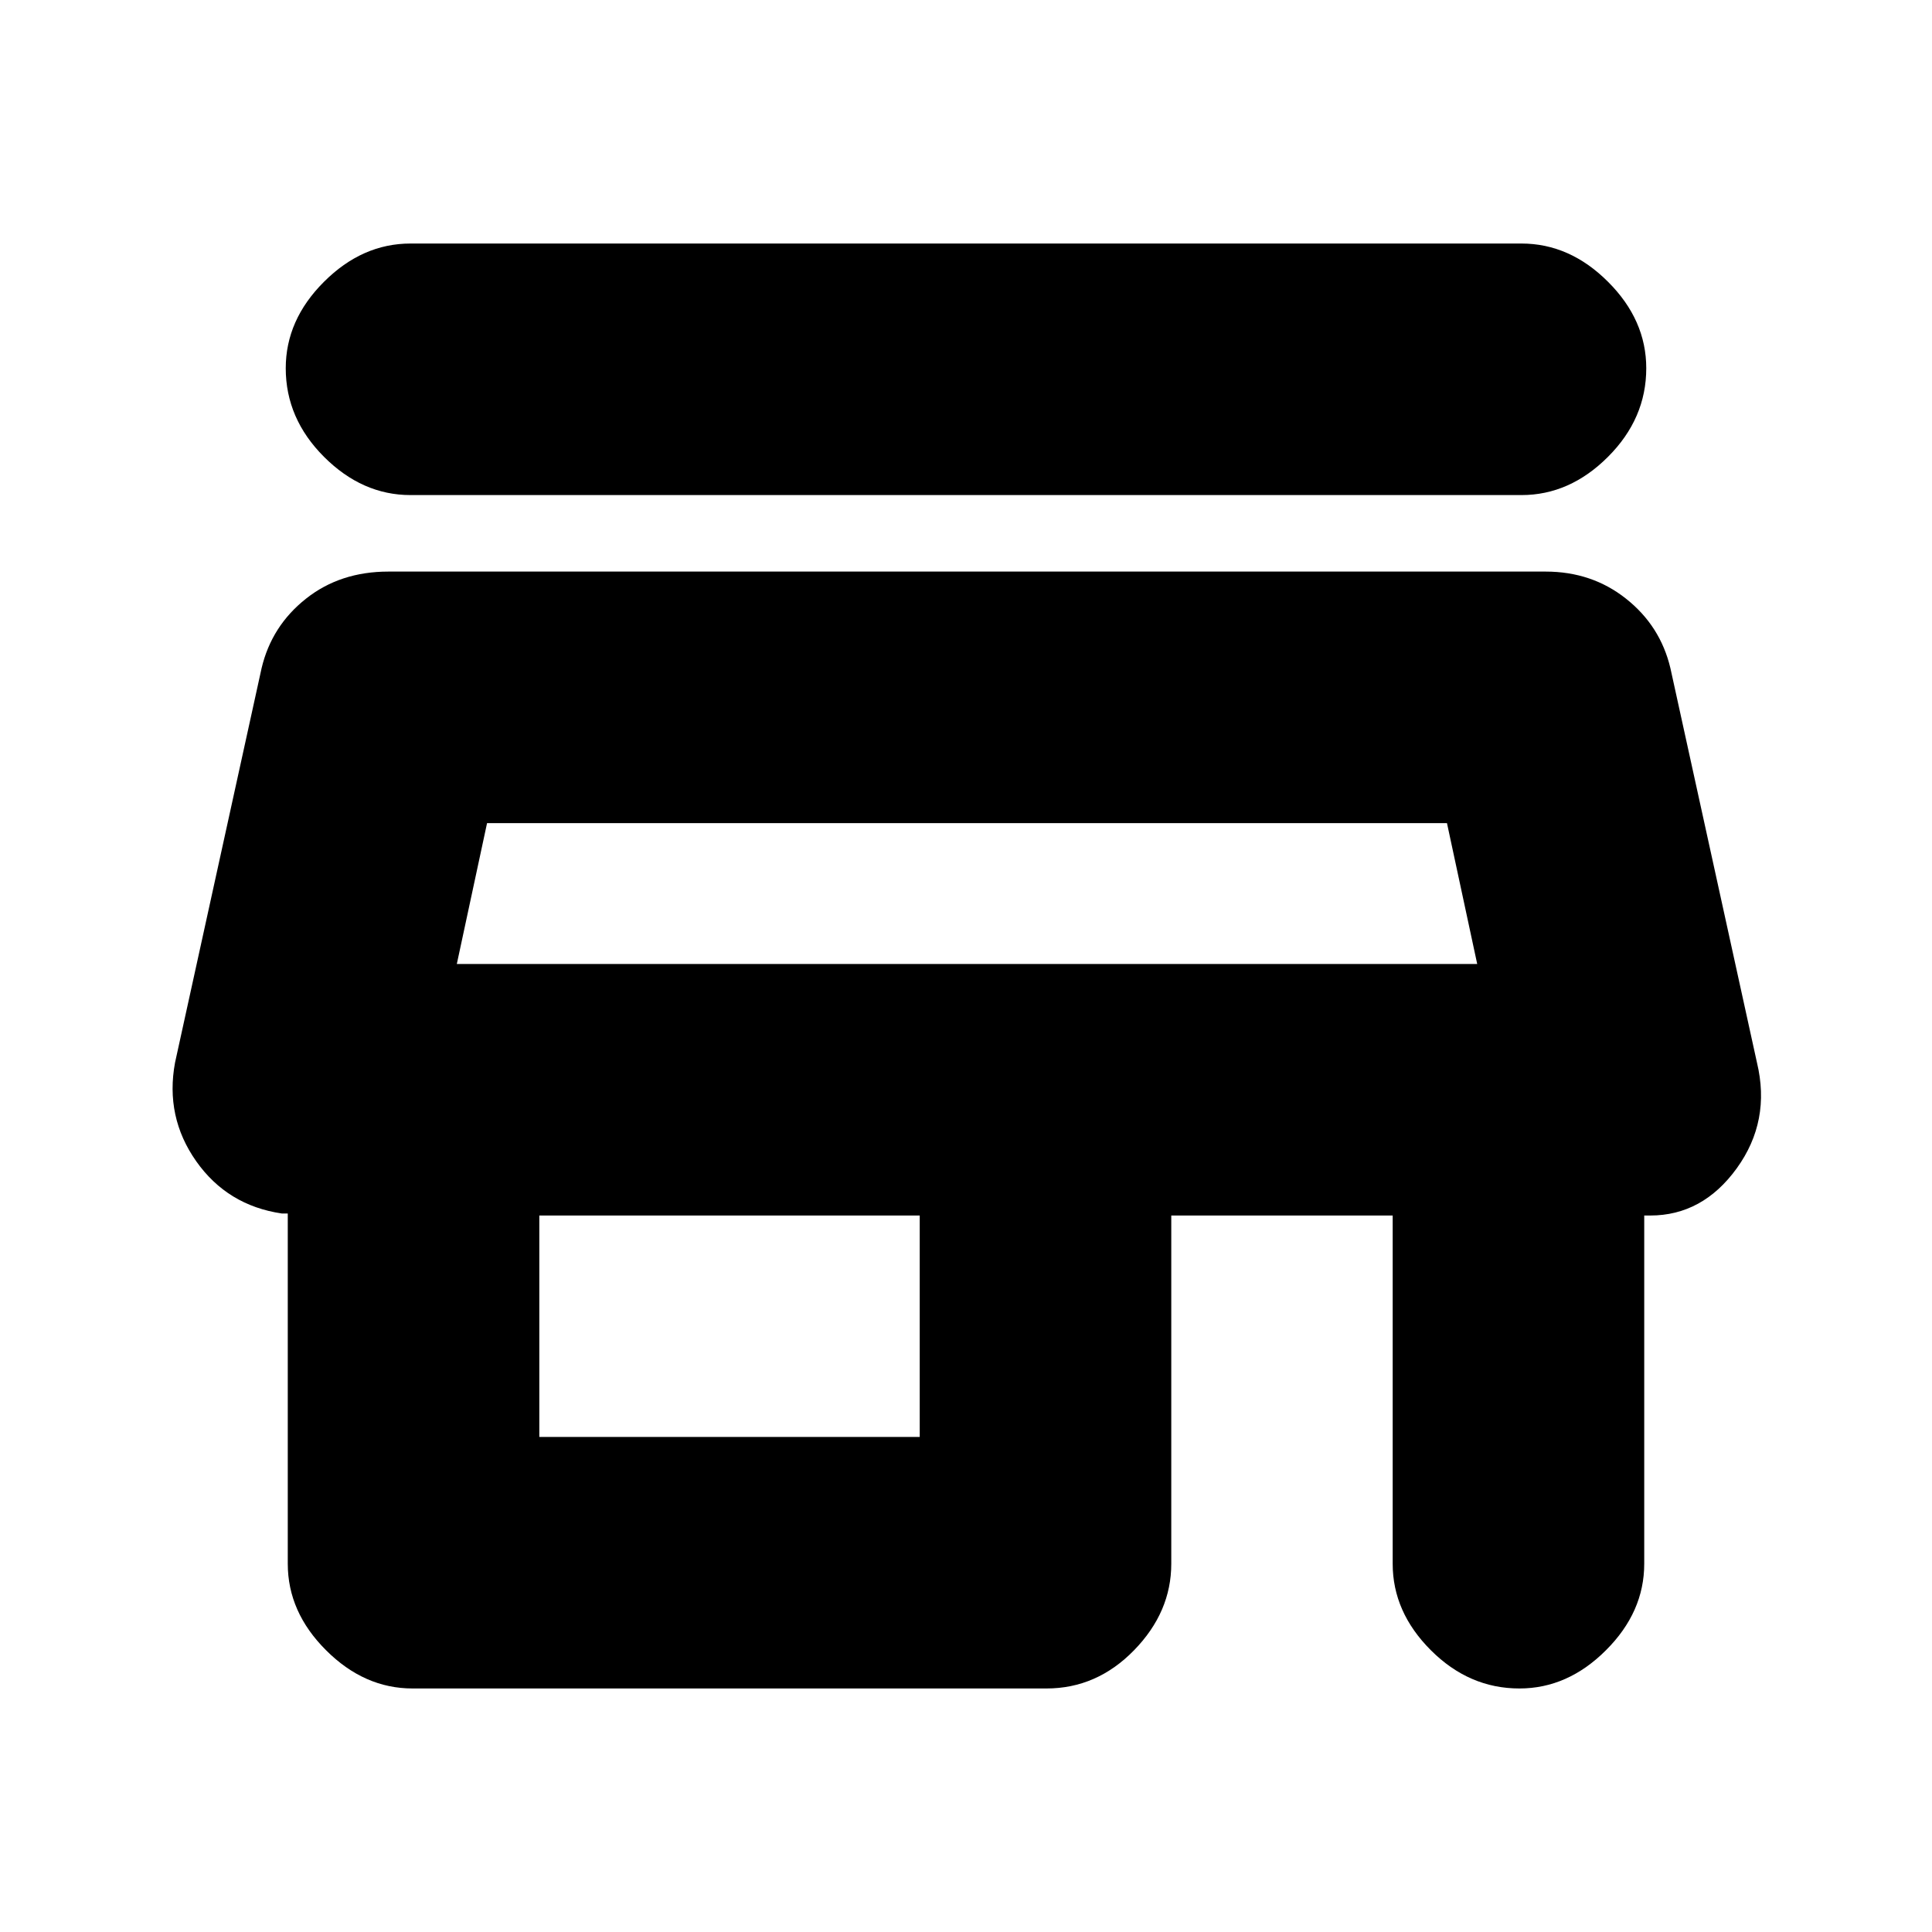 <svg xmlns="http://www.w3.org/2000/svg" height="20" width="20"><path d="M4.25 5.125q-.5 0-.896-.396t-.396-.917q0-.5.396-.895.396-.396.896-.396h11.5q.5 0 .896.396.396.395.396.895 0 .521-.396.917t-.896.396Zm.021 12.354q-.5 0-.896-.396-.396-.395-.396-.895v-3.626h-.062q-.563-.083-.886-.541-.323-.459-.219-1.021l.896-4.083q.104-.438.459-.719.354-.281.854-.281H16q.479 0 .833.281.355.281.459.719L18.188 11q.145.604-.209 1.094-.354.489-.896.489h-.062v3.605q0 .5-.396.895-.396.396-.896.396-.521 0-.917-.396-.395-.395-.395-.895v-3.605h-2.292v3.605q0 .5-.385.895-.386.396-.907.396Zm1.312-2.604h3.938v-2.292H5.583Zm-.854-4.896h10.563Zm0 0h10.563l-.313-1.458H5.042Z"/></svg>